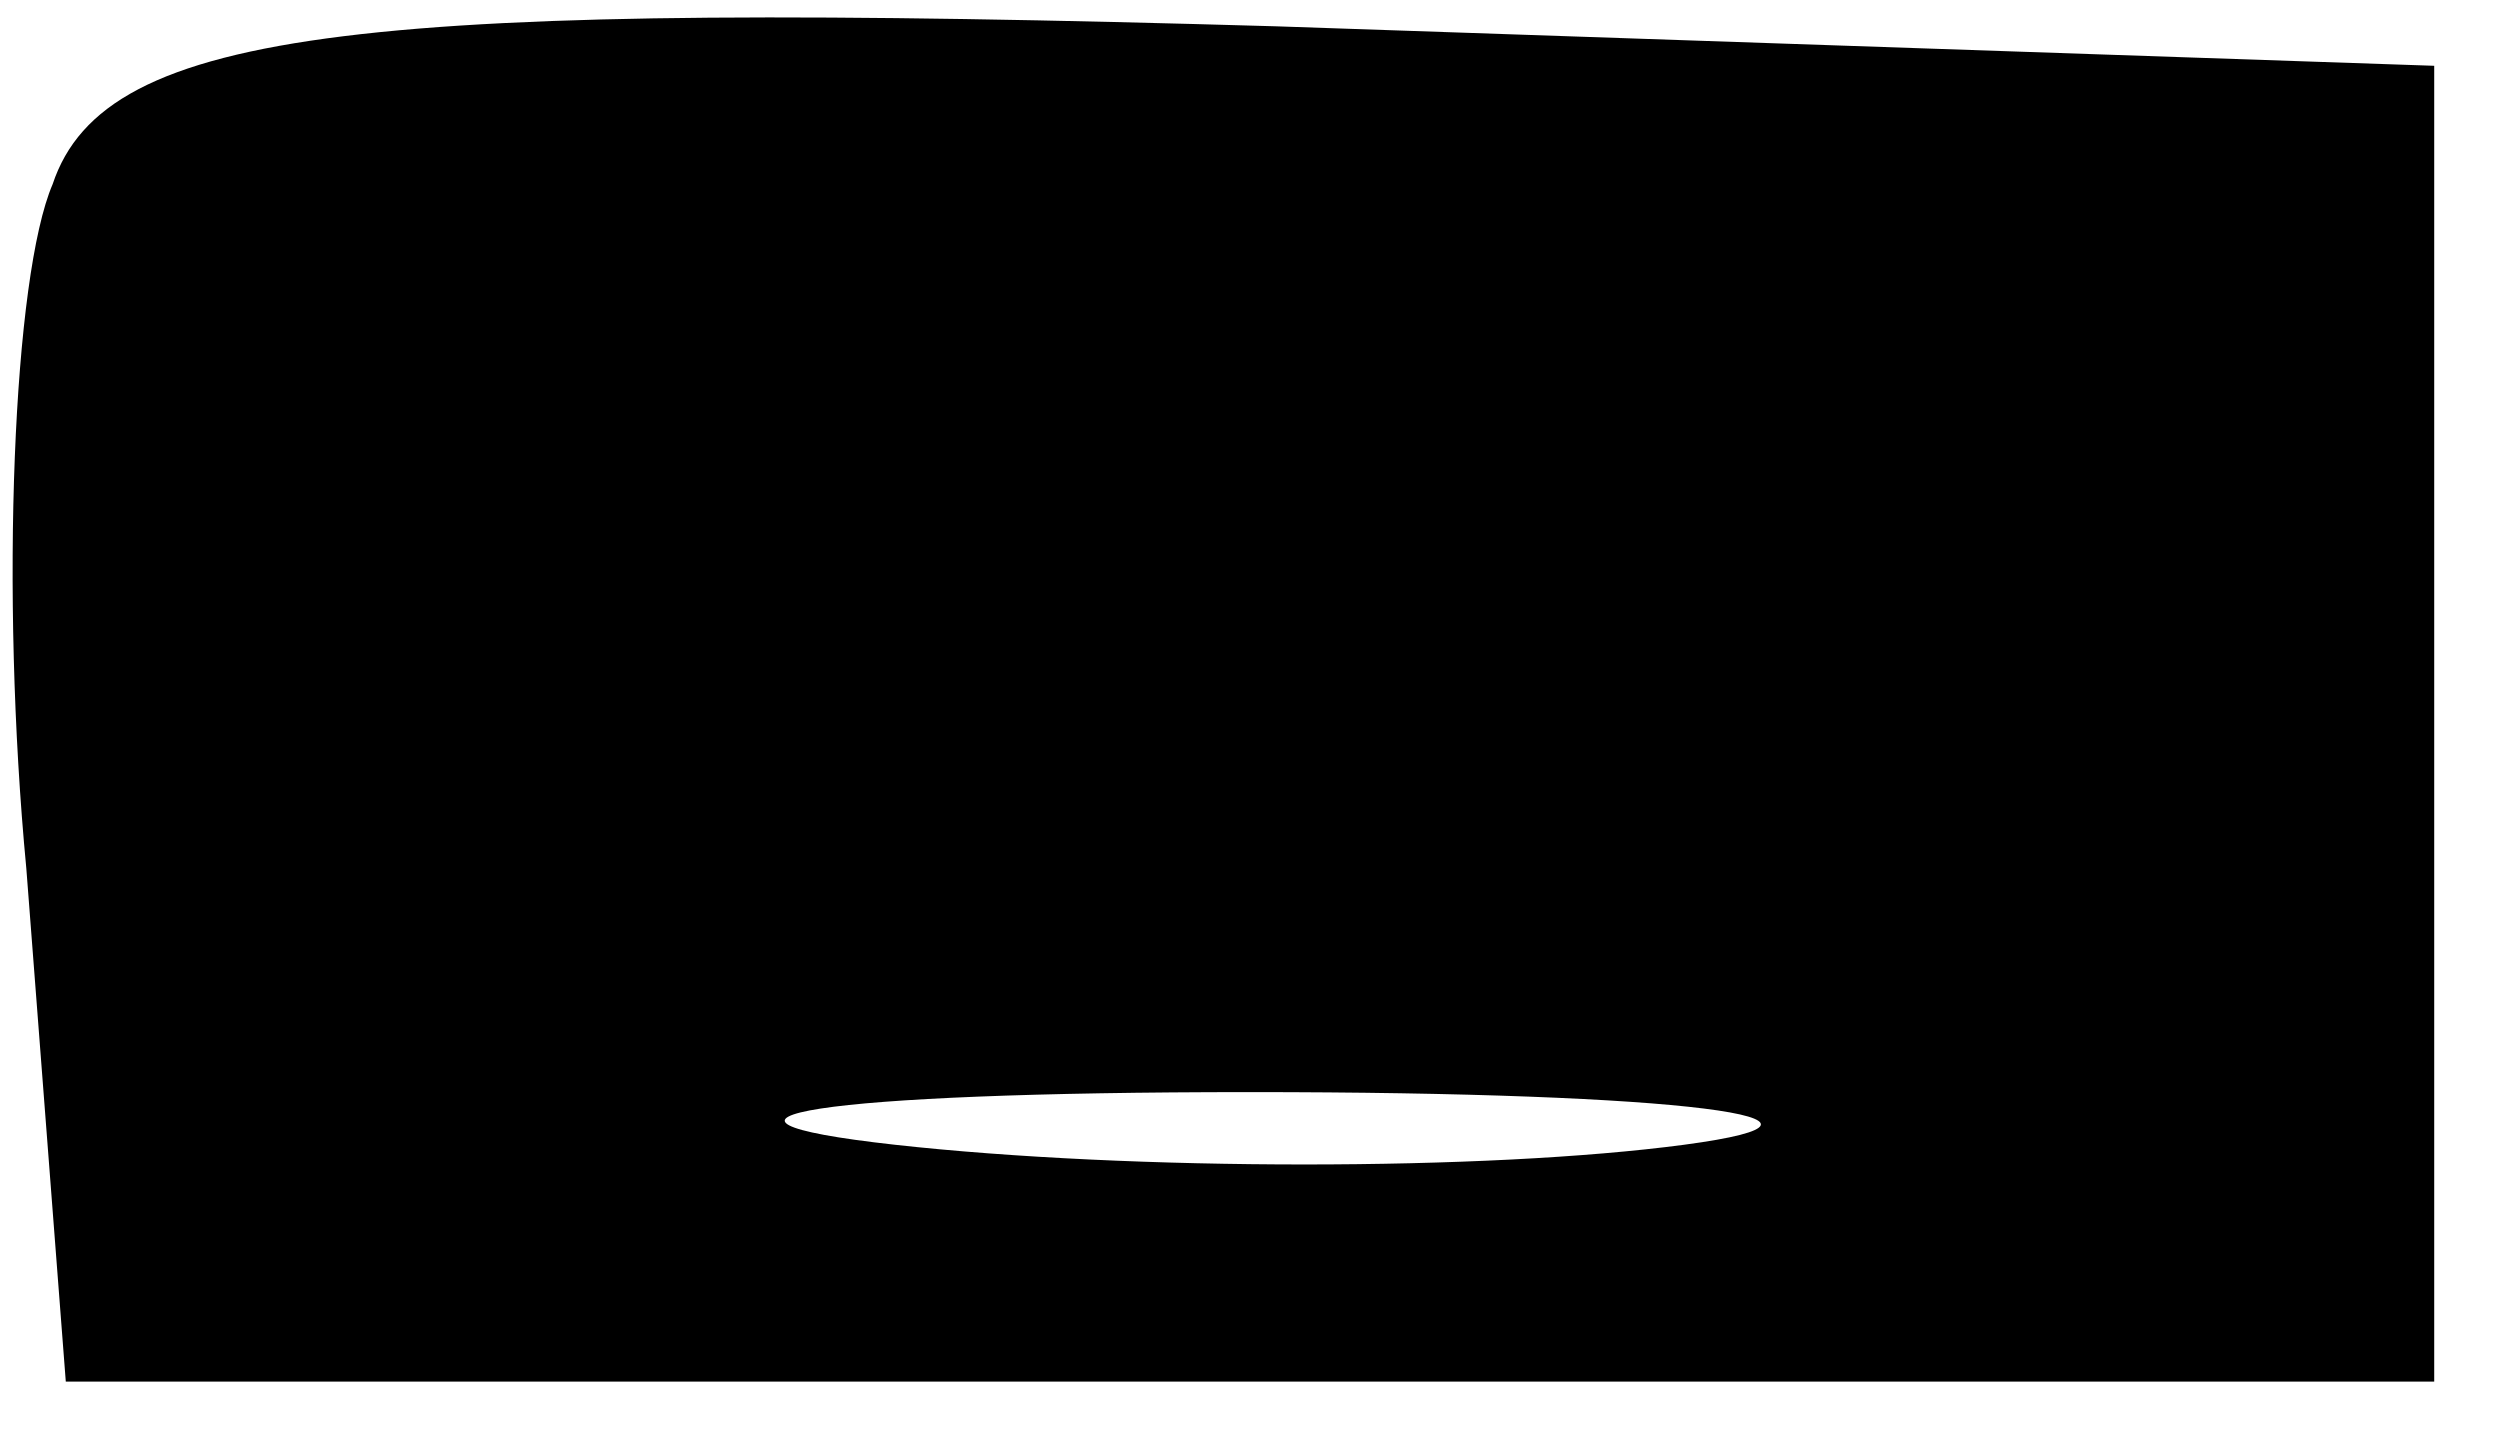 <?xml version="1.0" standalone="no"?>
<!DOCTYPE svg PUBLIC "-//W3C//DTD SVG 20010904//EN"
 "http://www.w3.org/TR/2001/REC-SVG-20010904/DTD/svg10.dtd">
<svg version="1.0" xmlns="http://www.w3.org/2000/svg"
 width="19pt" height="11pt" viewBox="0 0 19 11"
 preserveAspectRatio="xMidYMid meet">

<g transform="translate(0,11) scale(0.1,-0.1)"
fill="#000000" stroke="none">
<path d="M4 96 c-3 -7 -4 -31 -2 -52 l3 -39 90 0 90 0 0 50 0 50 -88 3 c-69 2
-89 0 -93 -12z m124 -73 c-15 -2 -42 -2 -60 0 -18 2 -6 4 27 4 33 0 48 -2 33
-4z"/>
</g>
</svg>
